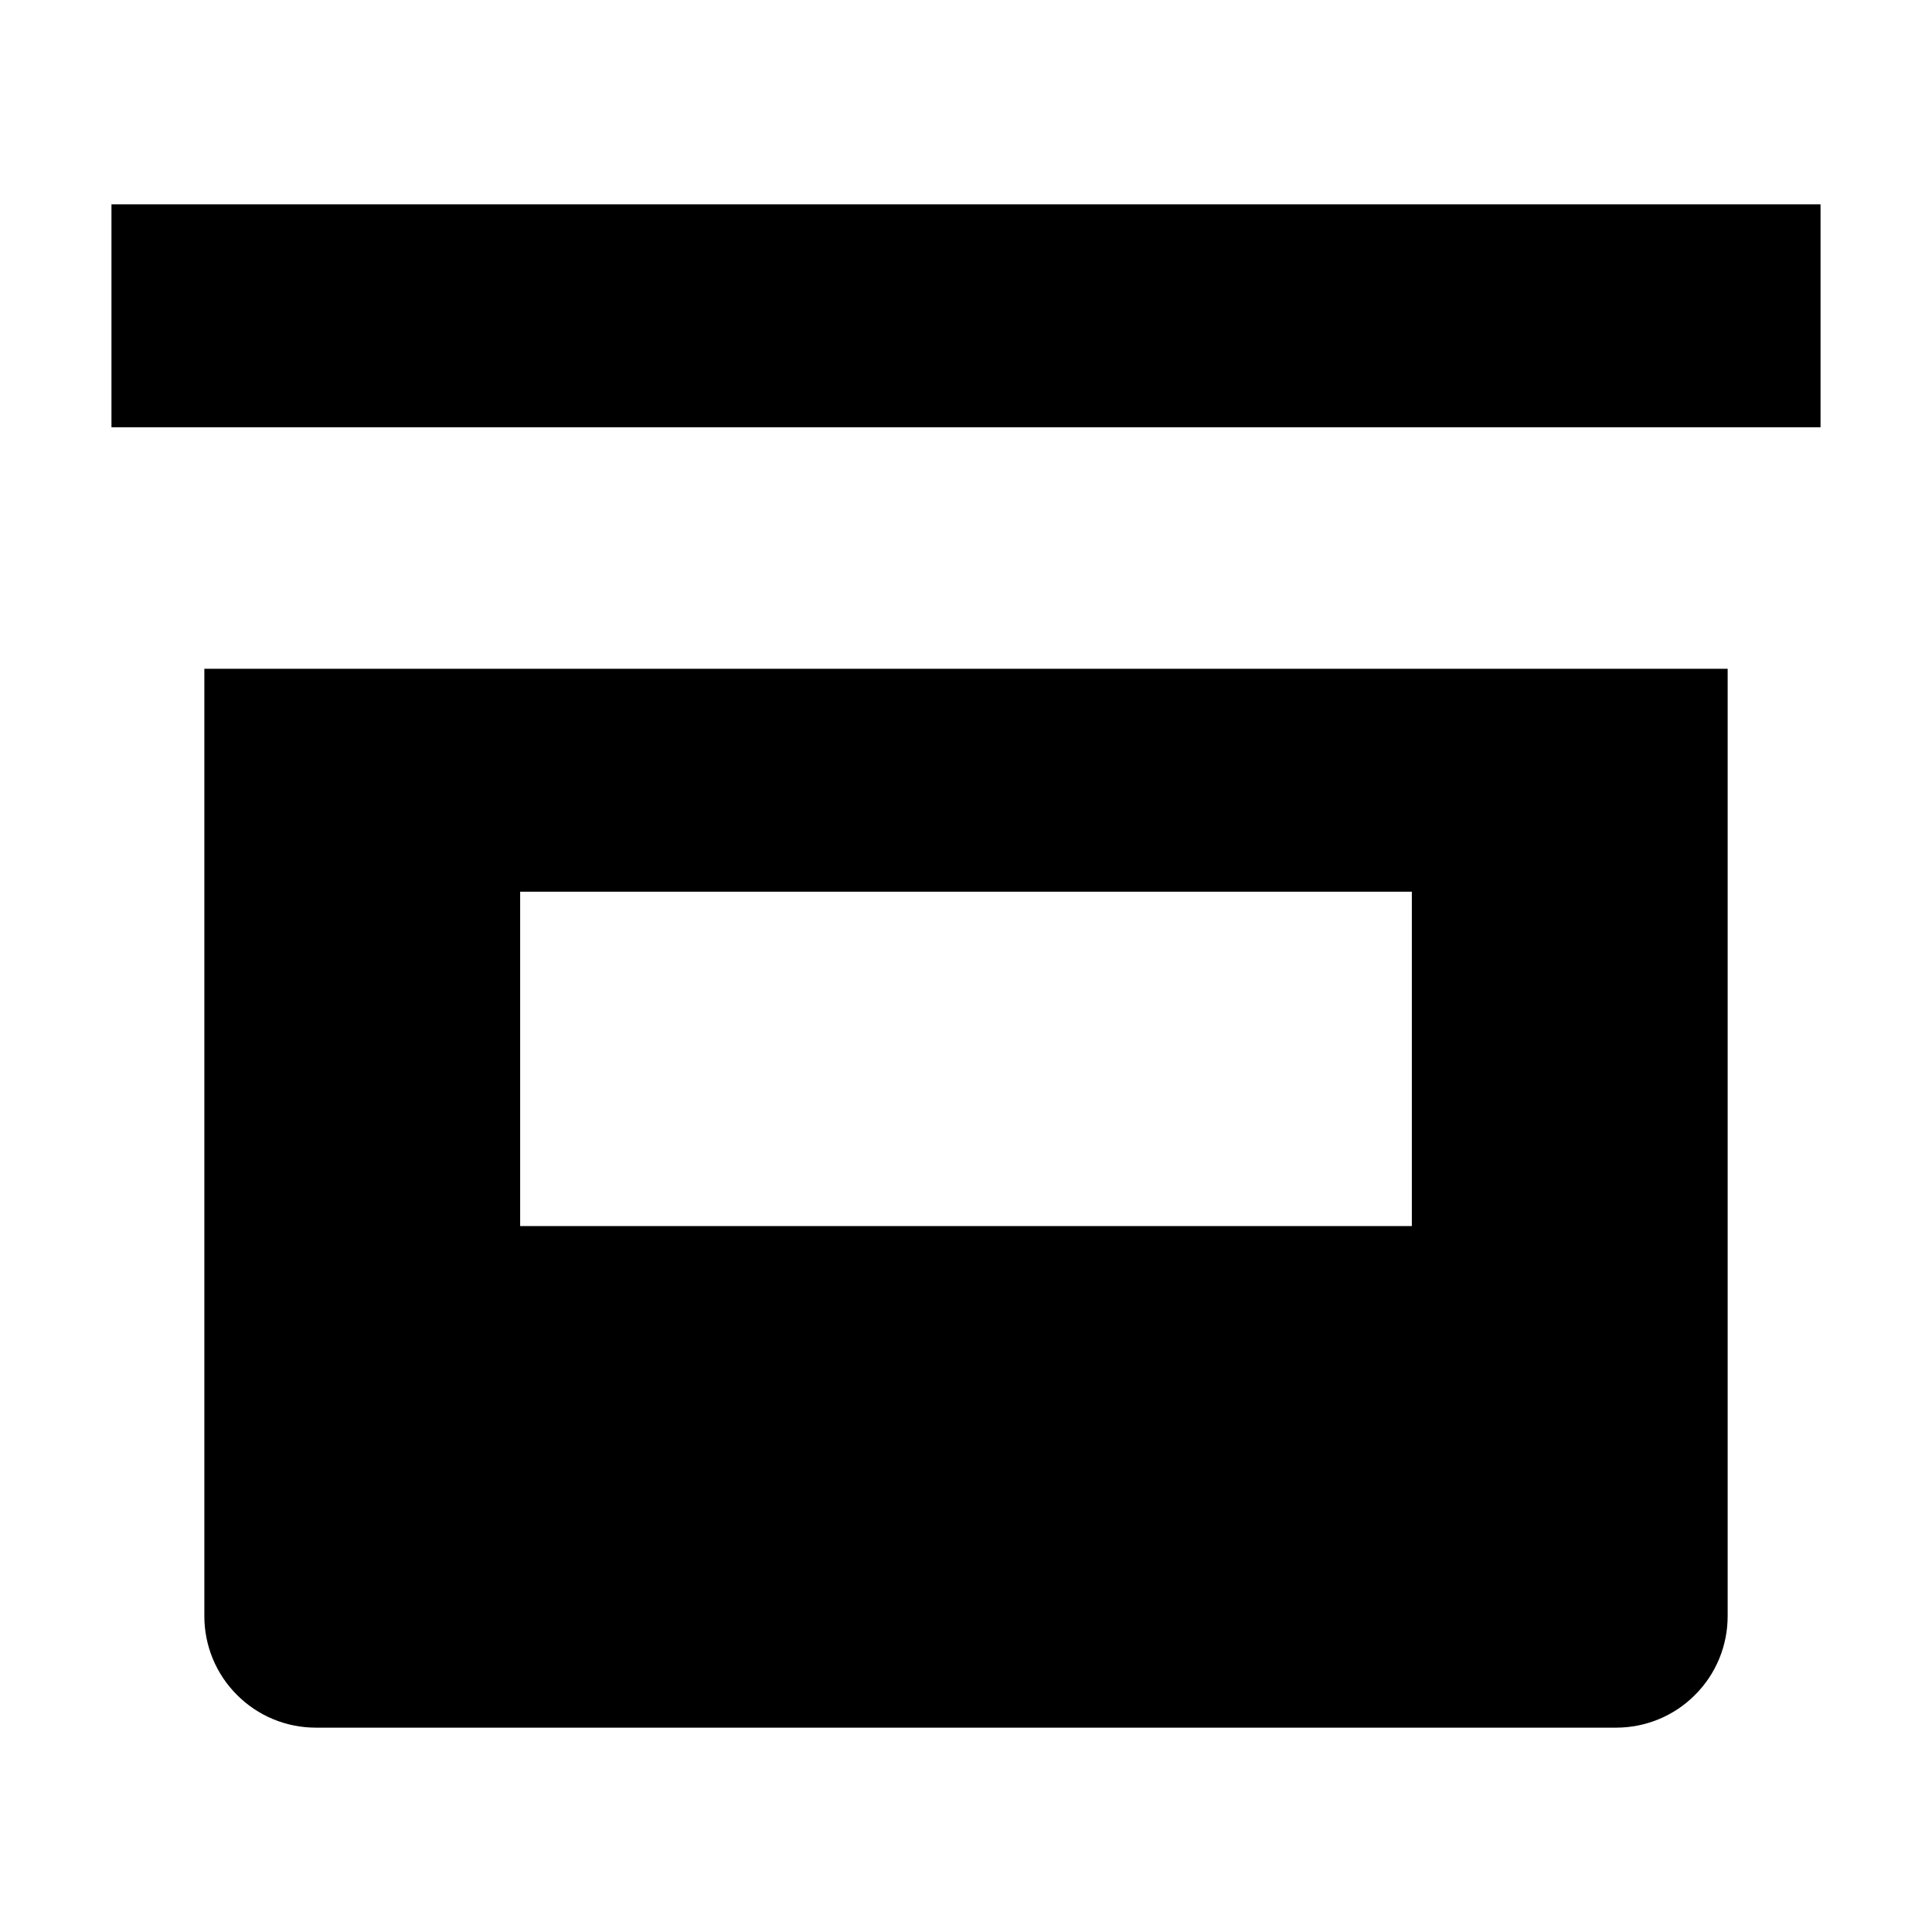 <svg width="13" height="13" viewBox="0 0 13 13" className='cases' xmlns="http://www.w3.org/2000/svg">
<path d="M1.375 4.5H10.875H11.625V10.875C11.625 11.074 11.546 11.265 11.405 11.405C11.265 11.546 11.074 11.625 10.875 11.625H2.125C1.926 11.625 1.735 11.546 1.595 11.405C1.454 11.265 1.375 11.074 1.375 10.875V4.5ZM9 8.25H9.5V7.75V6.5V6H9H4H3.5V6.5V7.75V8.25H4H9ZM0.75 1.375H12.25V2.875H0.75V1.375Z"/>
</svg>
